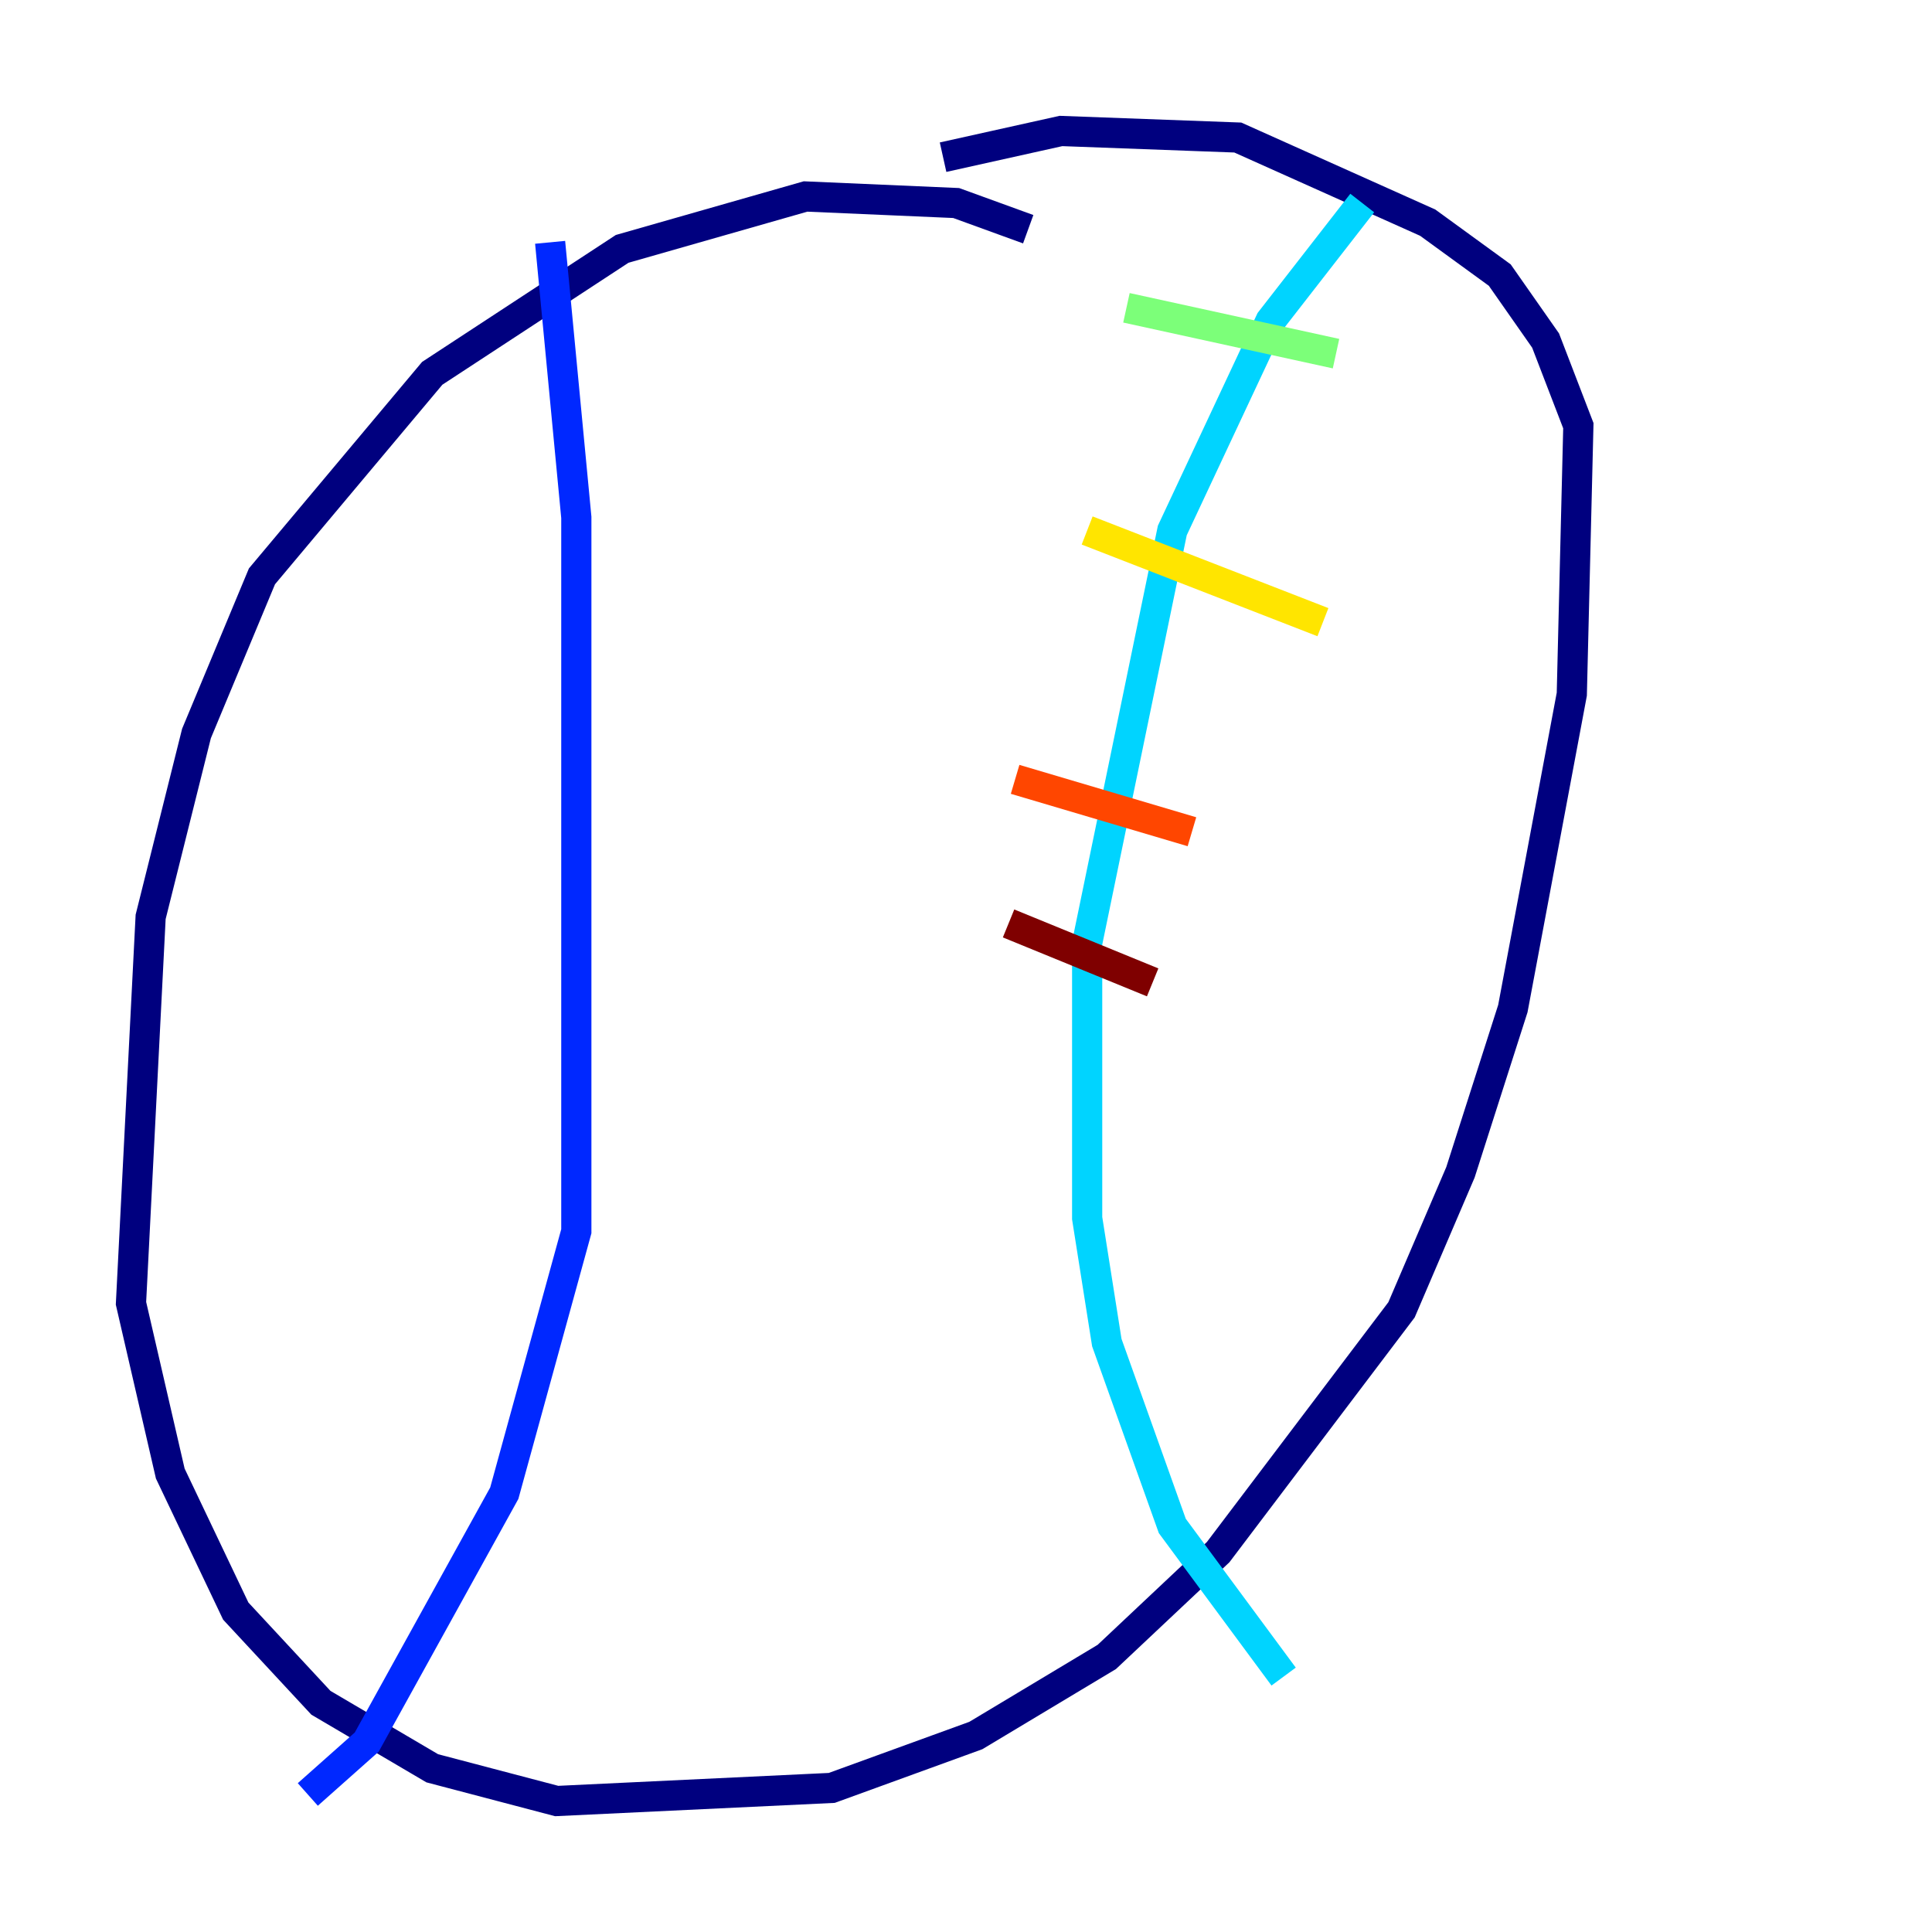 <?xml version="1.0" encoding="utf-8" ?>
<svg baseProfile="tiny" height="128" version="1.2" viewBox="0,0,128,128" width="128" xmlns="http://www.w3.org/2000/svg" xmlns:ev="http://www.w3.org/2001/xml-events" xmlns:xlink="http://www.w3.org/1999/xlink"><defs /><polyline fill="none" points="68.122,15.186 63.349,13.451 53.37,13.017 41.22,16.488 28.637,24.732 17.356,38.183 13.017,48.597 9.98,60.746 8.678,86.346 11.281,97.627 15.62,106.739 21.261,112.814 28.637,117.153 36.881,119.322 55.105,118.454 64.651,114.983 73.329,109.776 80.705,102.834 92.854,86.78 96.759,77.668 100.231,66.82 104.136,45.993 104.57,28.203 102.4,22.563 99.363,18.224 94.59,14.752 82.007,9.112 70.291,8.678 62.481,10.414" stroke="#00007f" stroke-width="2" /><polyline fill="none" points="36.447,16.054 38.183,34.278 38.183,81.573 33.41,98.929 24.298,115.417 20.393,118.888" stroke="#0028ff" stroke-width="2" /><polyline fill="none" points="90.251,13.451 84.176,21.261 77.668,35.146 72.027,62.481 72.027,80.705 73.329,88.949 77.668,101.098 85.044,111.078" stroke="#00d4ff" stroke-width="2" /><polyline fill="none" points="74.63,20.393 88.515,23.43" stroke="#7cff79" stroke-width="2" /><polyline fill="none" points="72.027,35.146 87.647,41.22" stroke="#ffe500" stroke-width="2" /><polyline fill="none" points="67.254,51.634 78.969,55.105" stroke="#ff4600" stroke-width="2" /><polyline fill="none" points="66.82,61.18 76.366,65.085" stroke="#7f0000" stroke-width="2" /></svg>